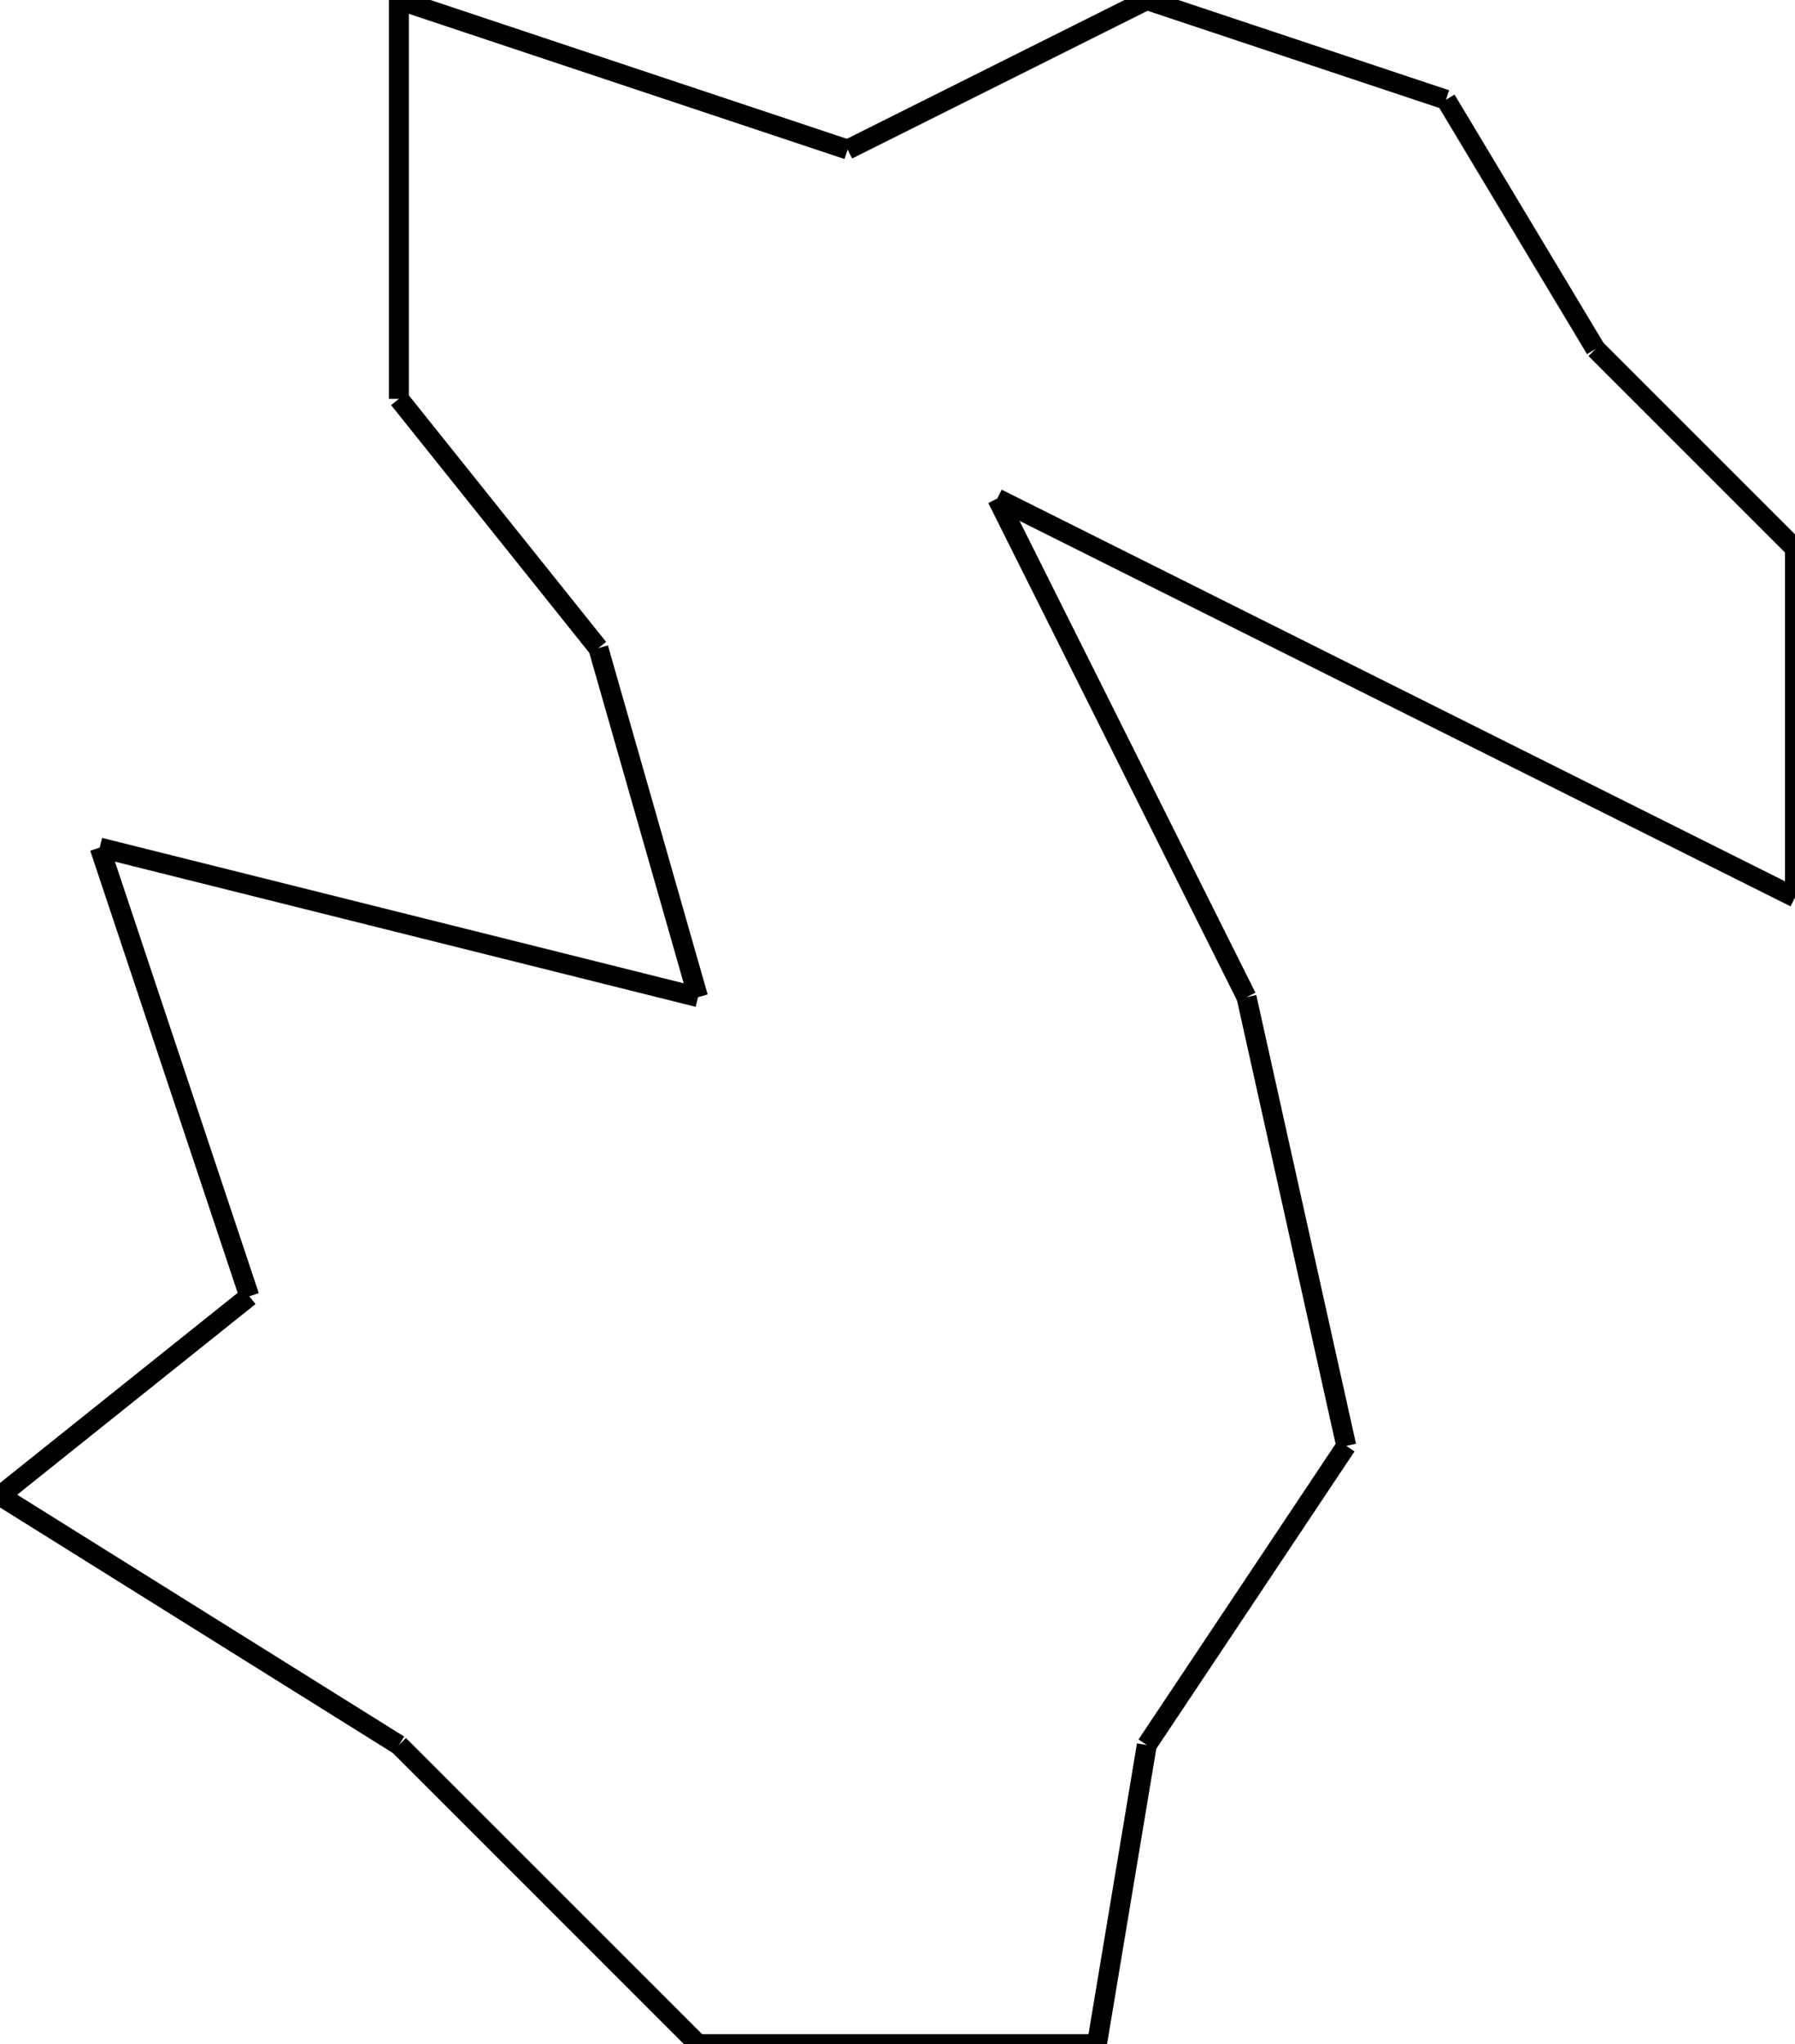<svg width="180" height="205">
<rect width="100%" height="100%" fill="white"/>
<line x1="70" y1="100" x2="60" y2="65" style="stroke:rgb(0,0,0);stroke-width:2"/>
<line x1="60" y1="65" x2="40" y2="40" style="stroke:rgb(0,0,0);stroke-width:2"/>
<line x1="40" y1="40" x2="40" y2="0" style="stroke:rgb(0,0,0);stroke-width:2"/>
<line x1="40" y1="0" x2="85" y2="15" style="stroke:rgb(0,0,0);stroke-width:2"/>
<line x1="85" y1="15" x2="115" y2="0" style="stroke:rgb(0,0,0);stroke-width:2"/>
<line x1="115" y1="0" x2="145" y2="10" style="stroke:rgb(0,0,0);stroke-width:2"/>
<line x1="145" y1="10" x2="160" y2="35" style="stroke:rgb(0,0,0);stroke-width:2"/>
<line x1="160" y1="35" x2="180" y2="55" style="stroke:rgb(0,0,0);stroke-width:2"/>
<line x1="180" y1="55" x2="180" y2="90" style="stroke:rgb(0,0,0);stroke-width:2"/>
<line x1="180" y1="90" x2="100" y2="50" style="stroke:rgb(0,0,0);stroke-width:2"/>
<line x1="100" y1="50" x2="125" y2="100" style="stroke:rgb(0,0,0);stroke-width:2"/>
<line x1="125" y1="100" x2="135" y2="145" style="stroke:rgb(0,0,0);stroke-width:2"/>
<line x1="135" y1="145" x2="115" y2="175" style="stroke:rgb(0,0,0);stroke-width:2"/>
<line x1="115" y1="175" x2="110" y2="205" style="stroke:rgb(0,0,0);stroke-width:2"/>
<line x1="110" y1="205" x2="70" y2="205" style="stroke:rgb(0,0,0);stroke-width:2"/>
<line x1="70" y1="205" x2="40" y2="175" style="stroke:rgb(0,0,0);stroke-width:2"/>
<line x1="40" y1="175" x2="0" y2="150" style="stroke:rgb(0,0,0);stroke-width:2"/>
<line x1="0" y1="150" x2="25" y2="130" style="stroke:rgb(0,0,0);stroke-width:2"/>
<line x1="25" y1="130" x2="10" y2="85" style="stroke:rgb(0,0,0);stroke-width:2"/>
<line x1="10" y1="85" x2="70" y2="100" style="stroke:rgb(0,0,0);stroke-width:2"/>
</svg>
